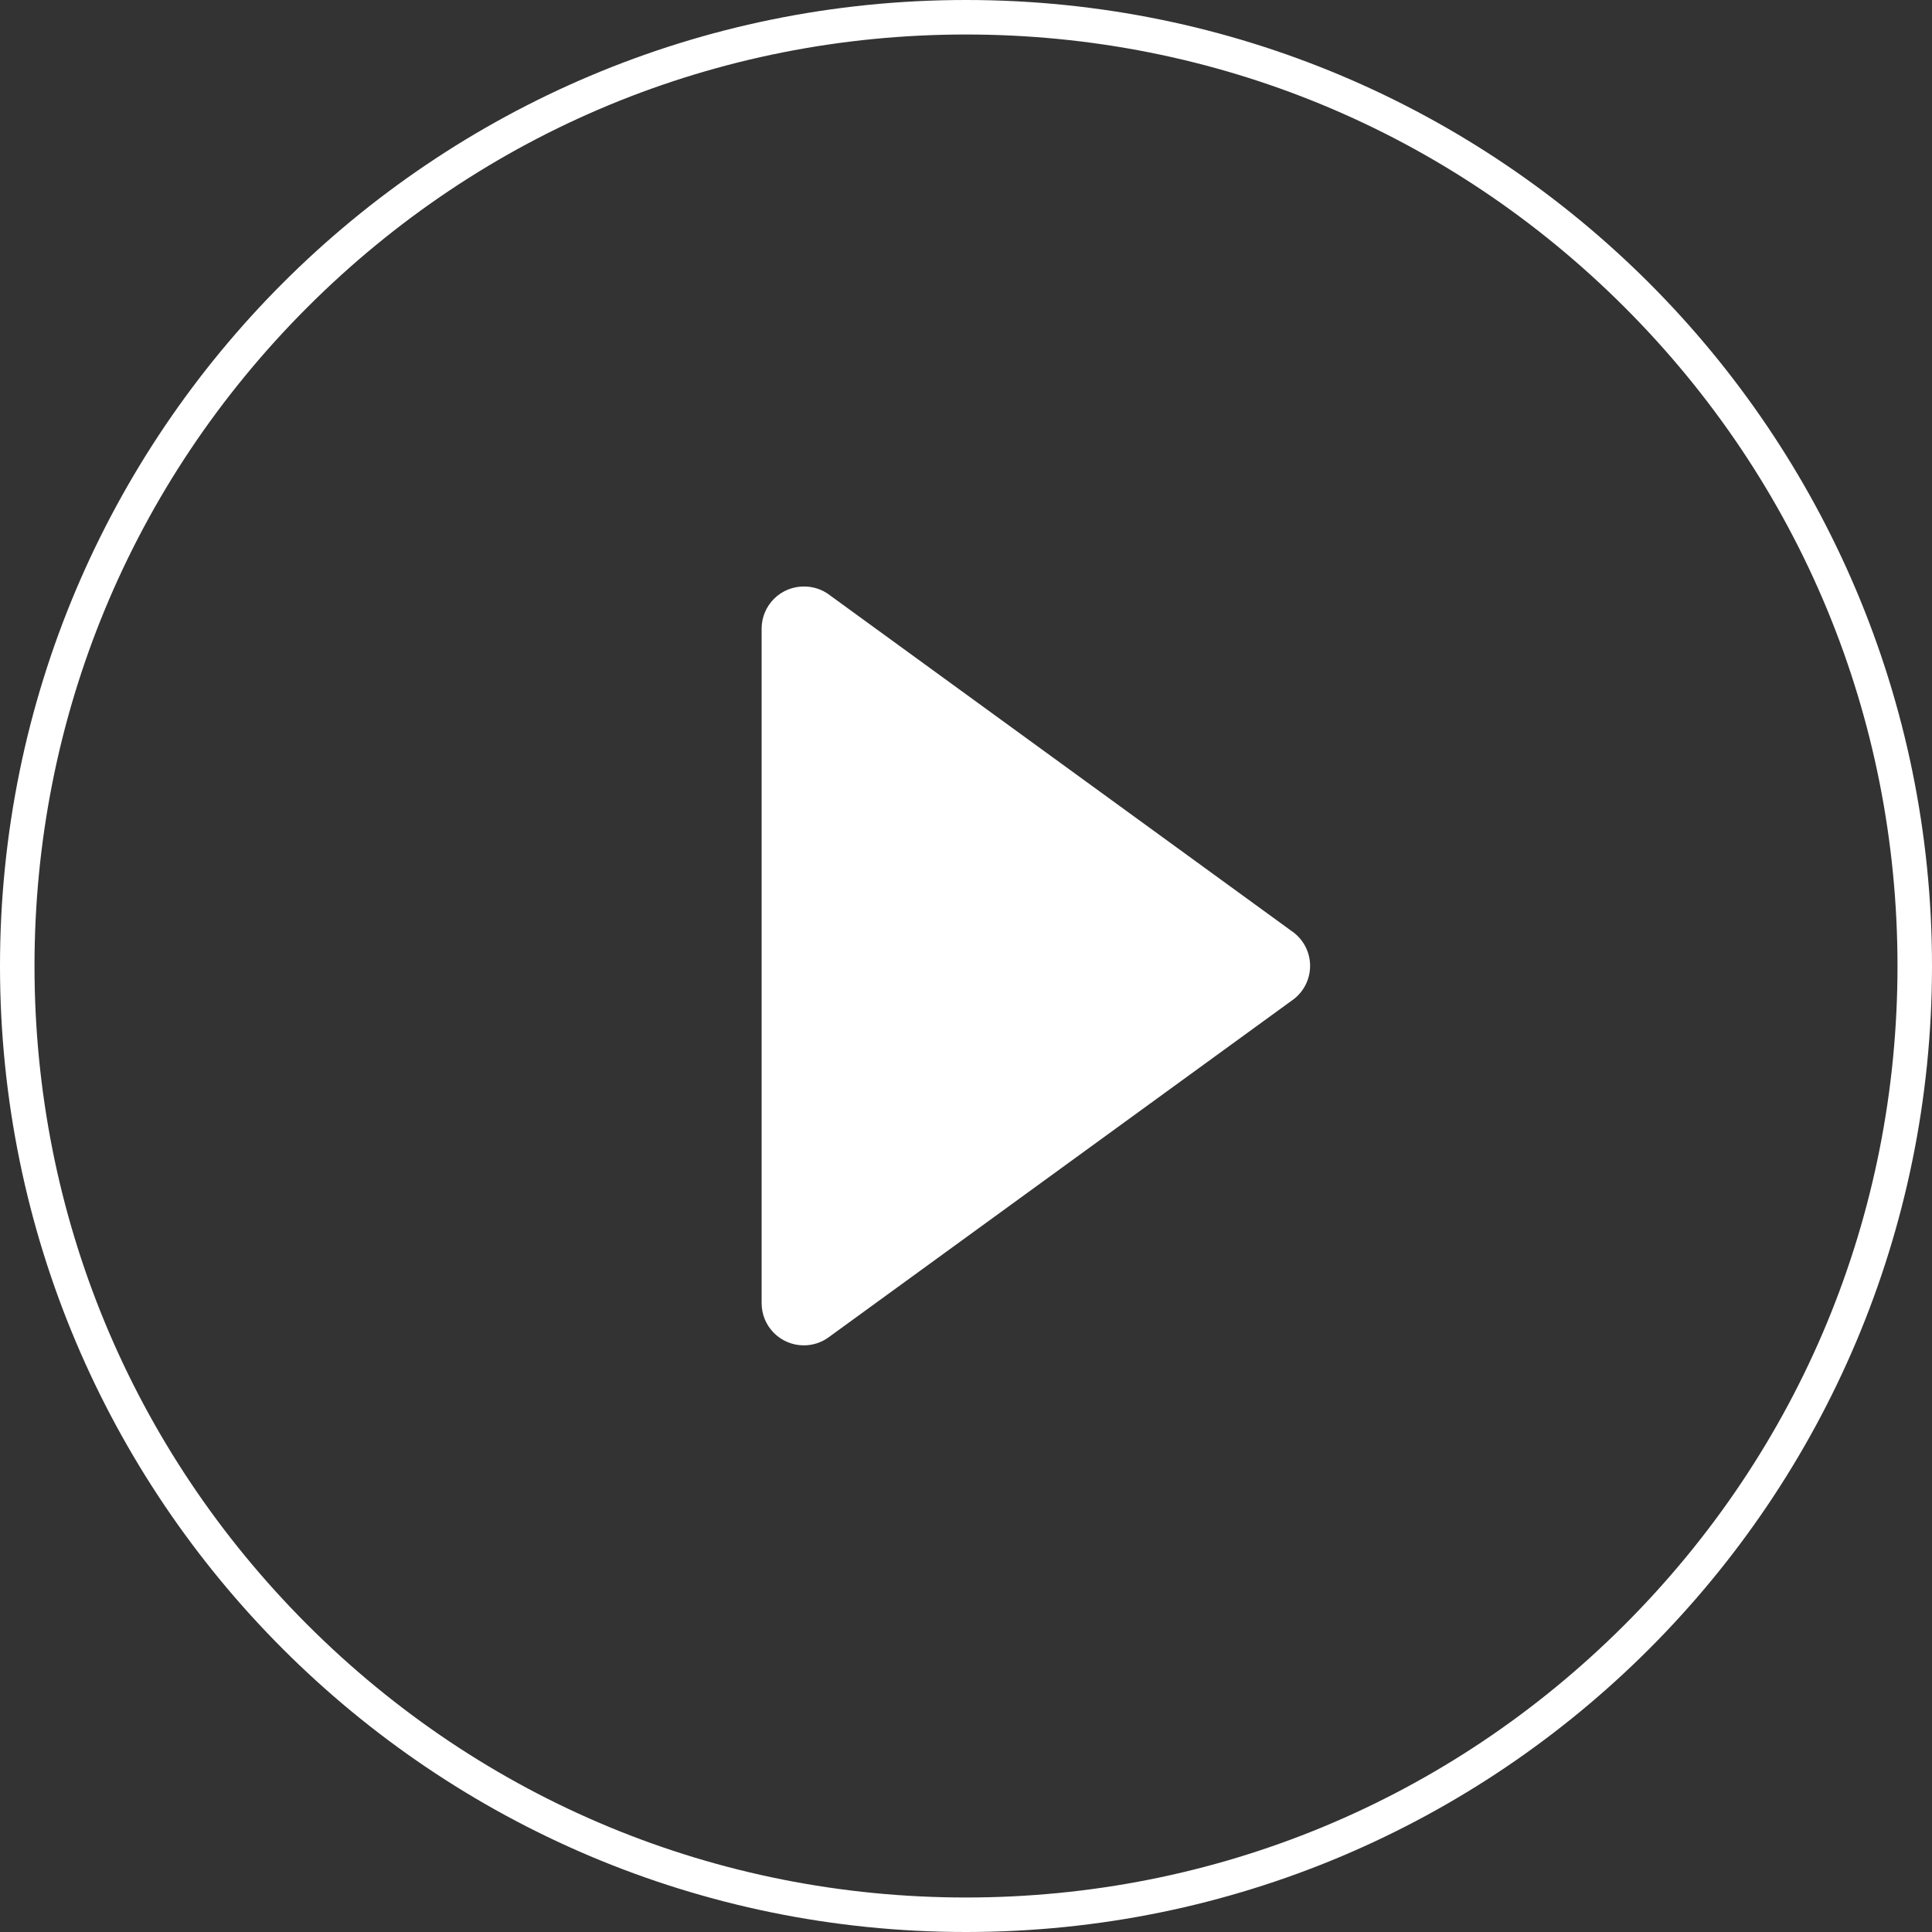 <svg id="Element_header_play_button" data-name="Element / header play button" xmlns="http://www.w3.org/2000/svg" xmlns:xlink="http://www.w3.org/1999/xlink" width="28" height="28" viewBox="0 0 28 28">
  <rect x="0" y="0" width="28" height="28" fill="#333333" stroke="none"/>
  <defs>
    <clipPath id="clip-path">
      <path id="Path_45" data-name="Path 45" d="M22.778-38.5a.611.611,0,0,1,.363.119l.017.013,6.672,4.852h0l.01.007a.611.611,0,0,1,.271.507.611.611,0,0,1-.275.51l-6.7,4.871a.611.611,0,0,1-.363.119.611.611,0,0,1-.611-.611v-9.778A.611.611,0,0,1,22.778-38.5Z" transform="translate(-22.167 38.5)" fill="#fff" clip-rule="evenodd"/>
    </clipPath>
    <clipPath id="clip-path-2">
      <path id="Path_44" data-name="Path 44" d="M-757-1874.381H-2.714V-5320H-757Z" transform="translate(757 5320)" fill="#fff"/>
    </clipPath>
  </defs>
  <g id="Path_93" data-name="Path 93" fill="none">
    <path d="M14,0A14,14,0,1,1,0,14,14,14,0,0,1,14,0Z" stroke="none"/>
    <path d="M 14 0.5 C 10.394 0.5 7.004 1.904 4.454 4.454 C 1.904 7.004 0.5 10.394 0.5 14 C 0.5 17.606 1.904 20.996 4.454 23.546 C 7.004 26.096 10.394 27.5 14 27.5 C 17.606 27.5 20.996 26.096 23.546 23.546 C 26.096 20.996 27.5 17.606 27.5 14 C 27.5 10.394 26.096 7.004 23.546 4.454 C 20.996 1.904 17.606 0.5 14 0.5 M 14 0 C 21.732 0 28 6.268 28 14 C 28 21.732 21.732 28 14 28 C 6.268 28 0 21.732 0 14 C 0 6.268 6.268 0 14 0 Z" stroke="none" fill="#fff"/>
  </g>
  <g id="Group_144" data-name="Group 144" transform="translate(11.043 8.5)" clip-path="url(#clip-path)">
    <g id="Group_143" data-name="Group 143" transform="translate(-408.135 -2766.5)" clip-path="url(#clip-path-2)">
      <path id="Path_43" data-name="Path 43" d="M17.167-27.262H30.349V-43.5H17.167Z" transform="translate(388.349 2807.381)" fill="#fff"/>
    </g>
  </g>
</svg>
